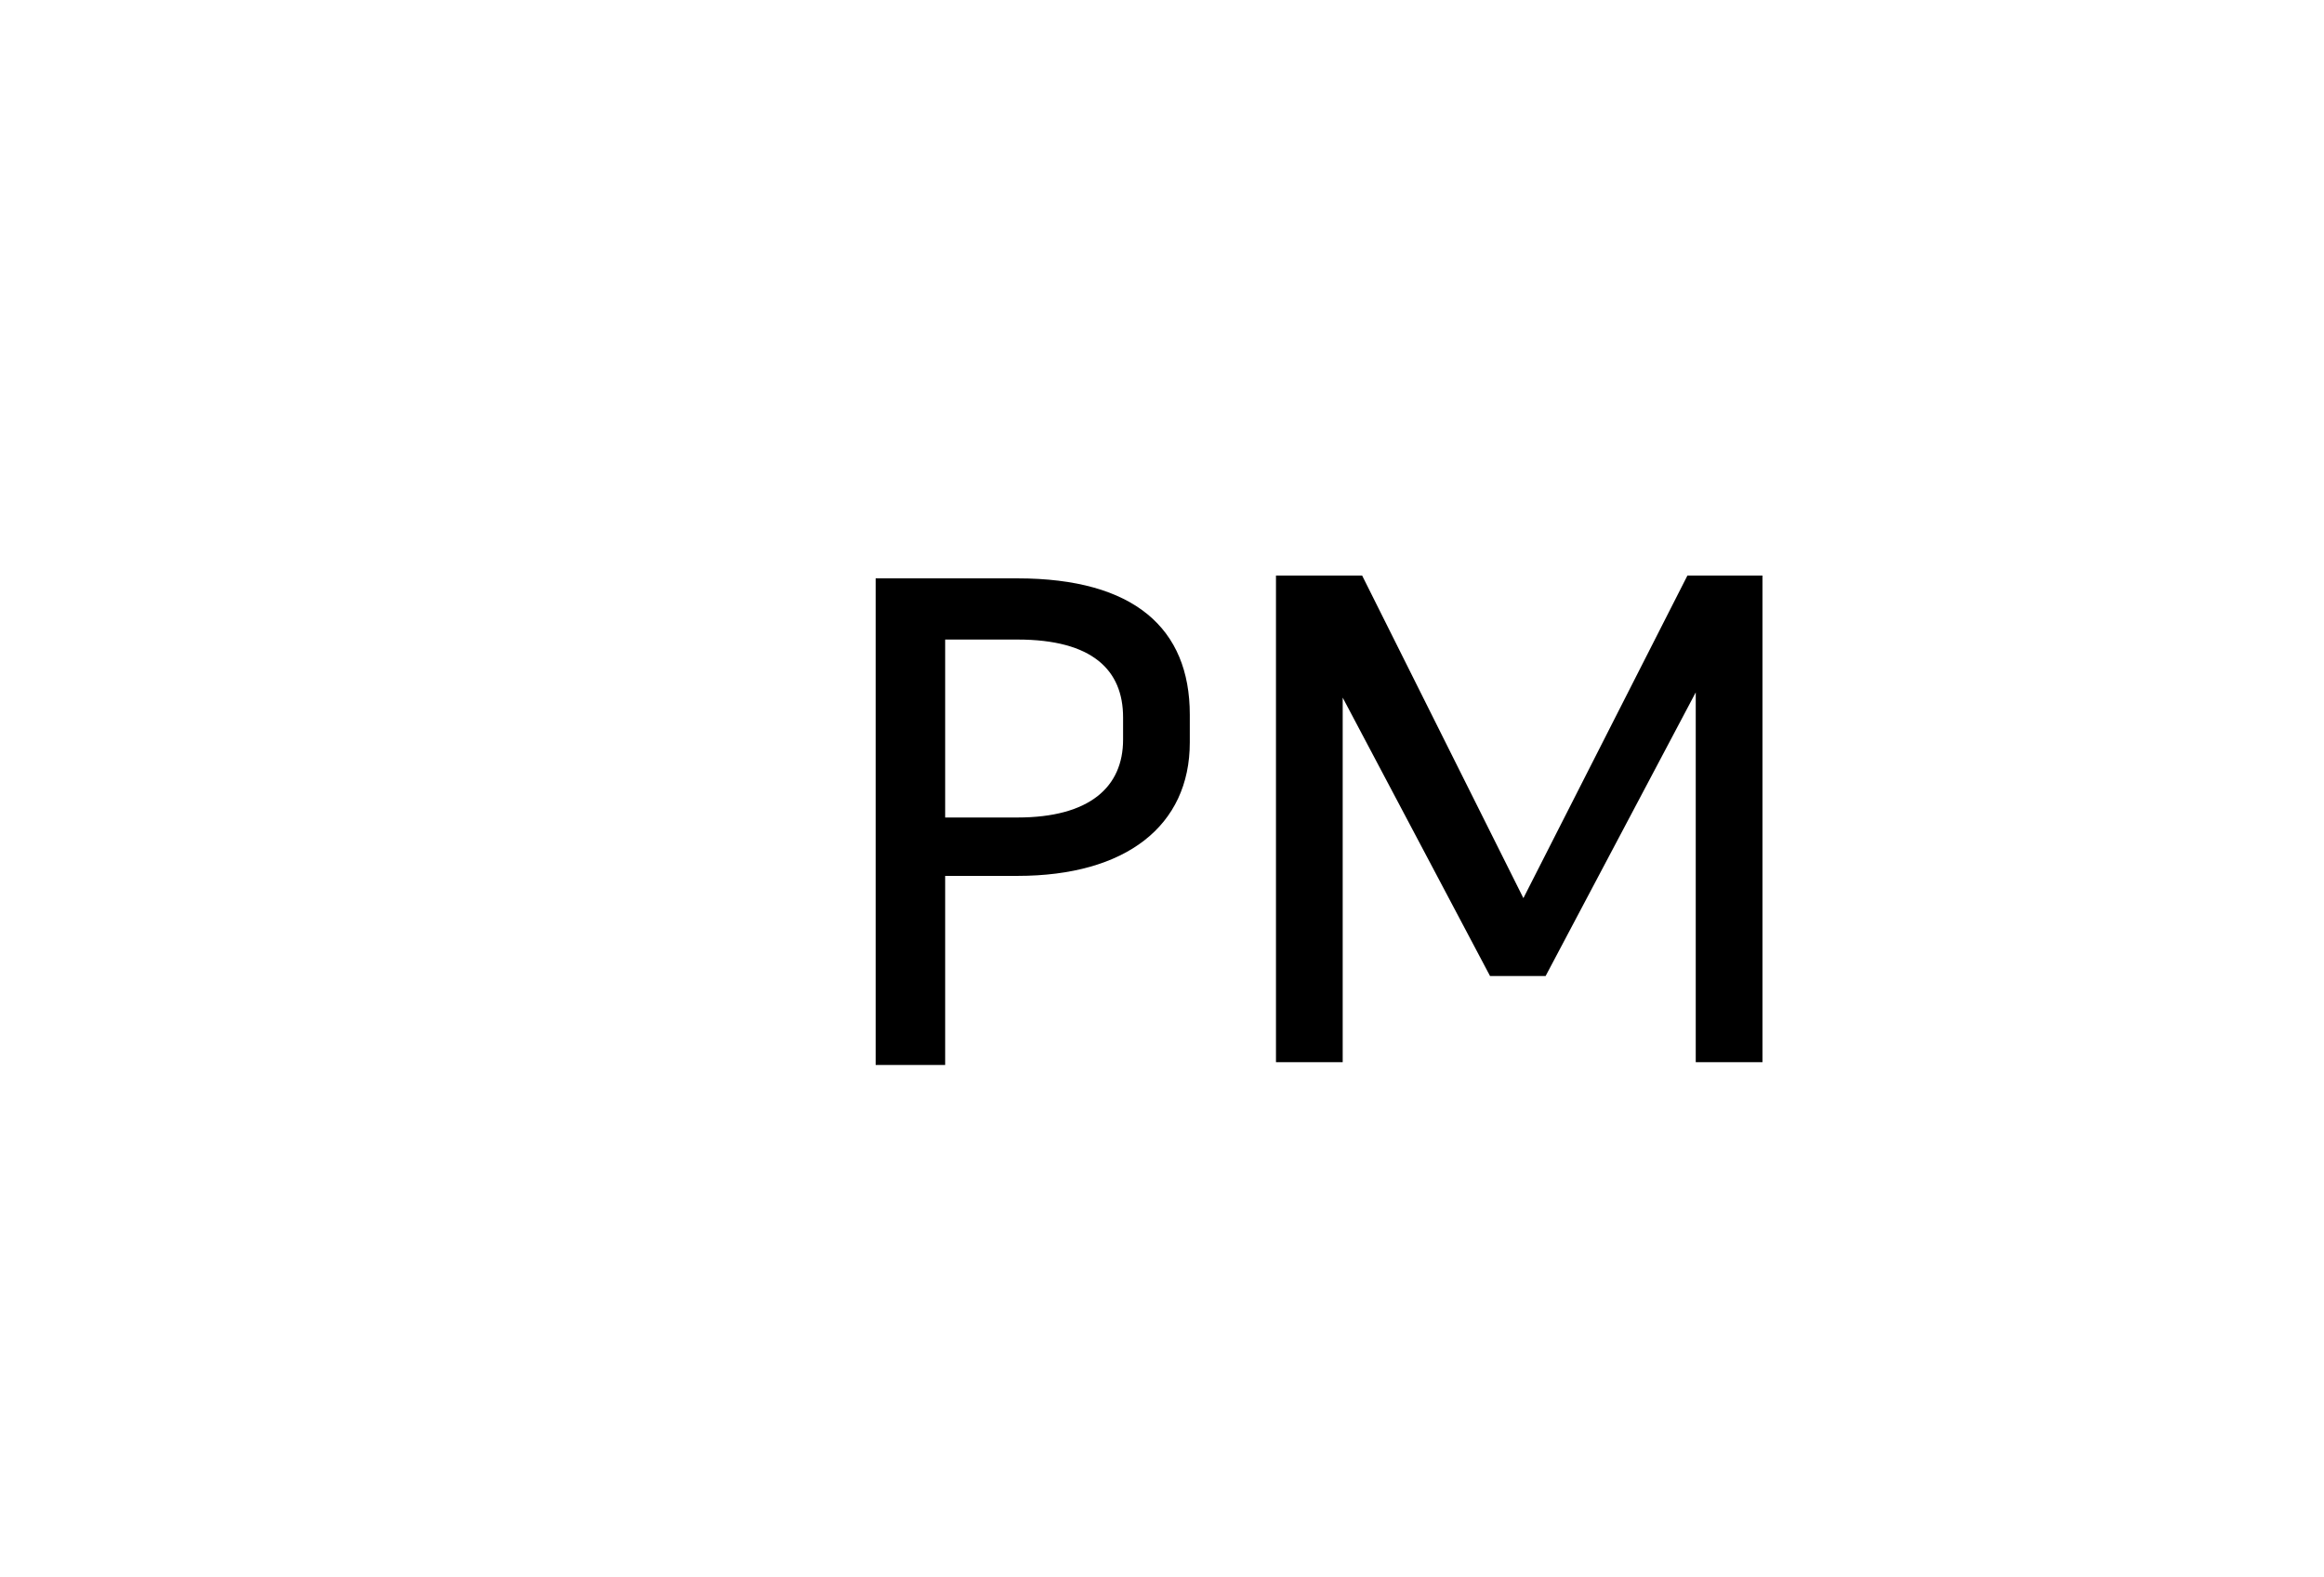 <?xml version="1.0" encoding="UTF-8"?>
<svg id="Layer_1" xmlns="http://www.w3.org/2000/svg" version="1.1" viewBox="0 0 83.6 56.7">
  <!-- Generator: Adobe Illustrator 29.0.0, SVG Export Plug-In . SVG Version: 2.1.0 Build 186)  -->
  <path d="M67.8,15.4"/>
  <path d="M67.8,15.4"/>
  <path d="M67.8,15.4"/>
  <path d="M67.8,15.4"/>
  <g>
    <path d="M34,31.5v6.8h-2.5v-17.5h5.1c4.2,0,6.2,1.8,6.2,4.9v1c0,3-2.3,4.8-6.2,4.8h-2.7,0ZM34,23v6.4h2.6c2.6,0,3.8-1.1,3.8-2.8v-.8c0-1.7-1.1-2.8-3.8-2.8h-2.6Z"/>
    <path d="M48.3,24.9v13.3h-2.4v-17.5h3.1l5.8,11.6,5.9-11.6h2.7v17.5h-2.4v-13.3l-5.4,10.2h-2s-5.4-10.2-5.4-10.2Z"/>
  </g>
</svg>